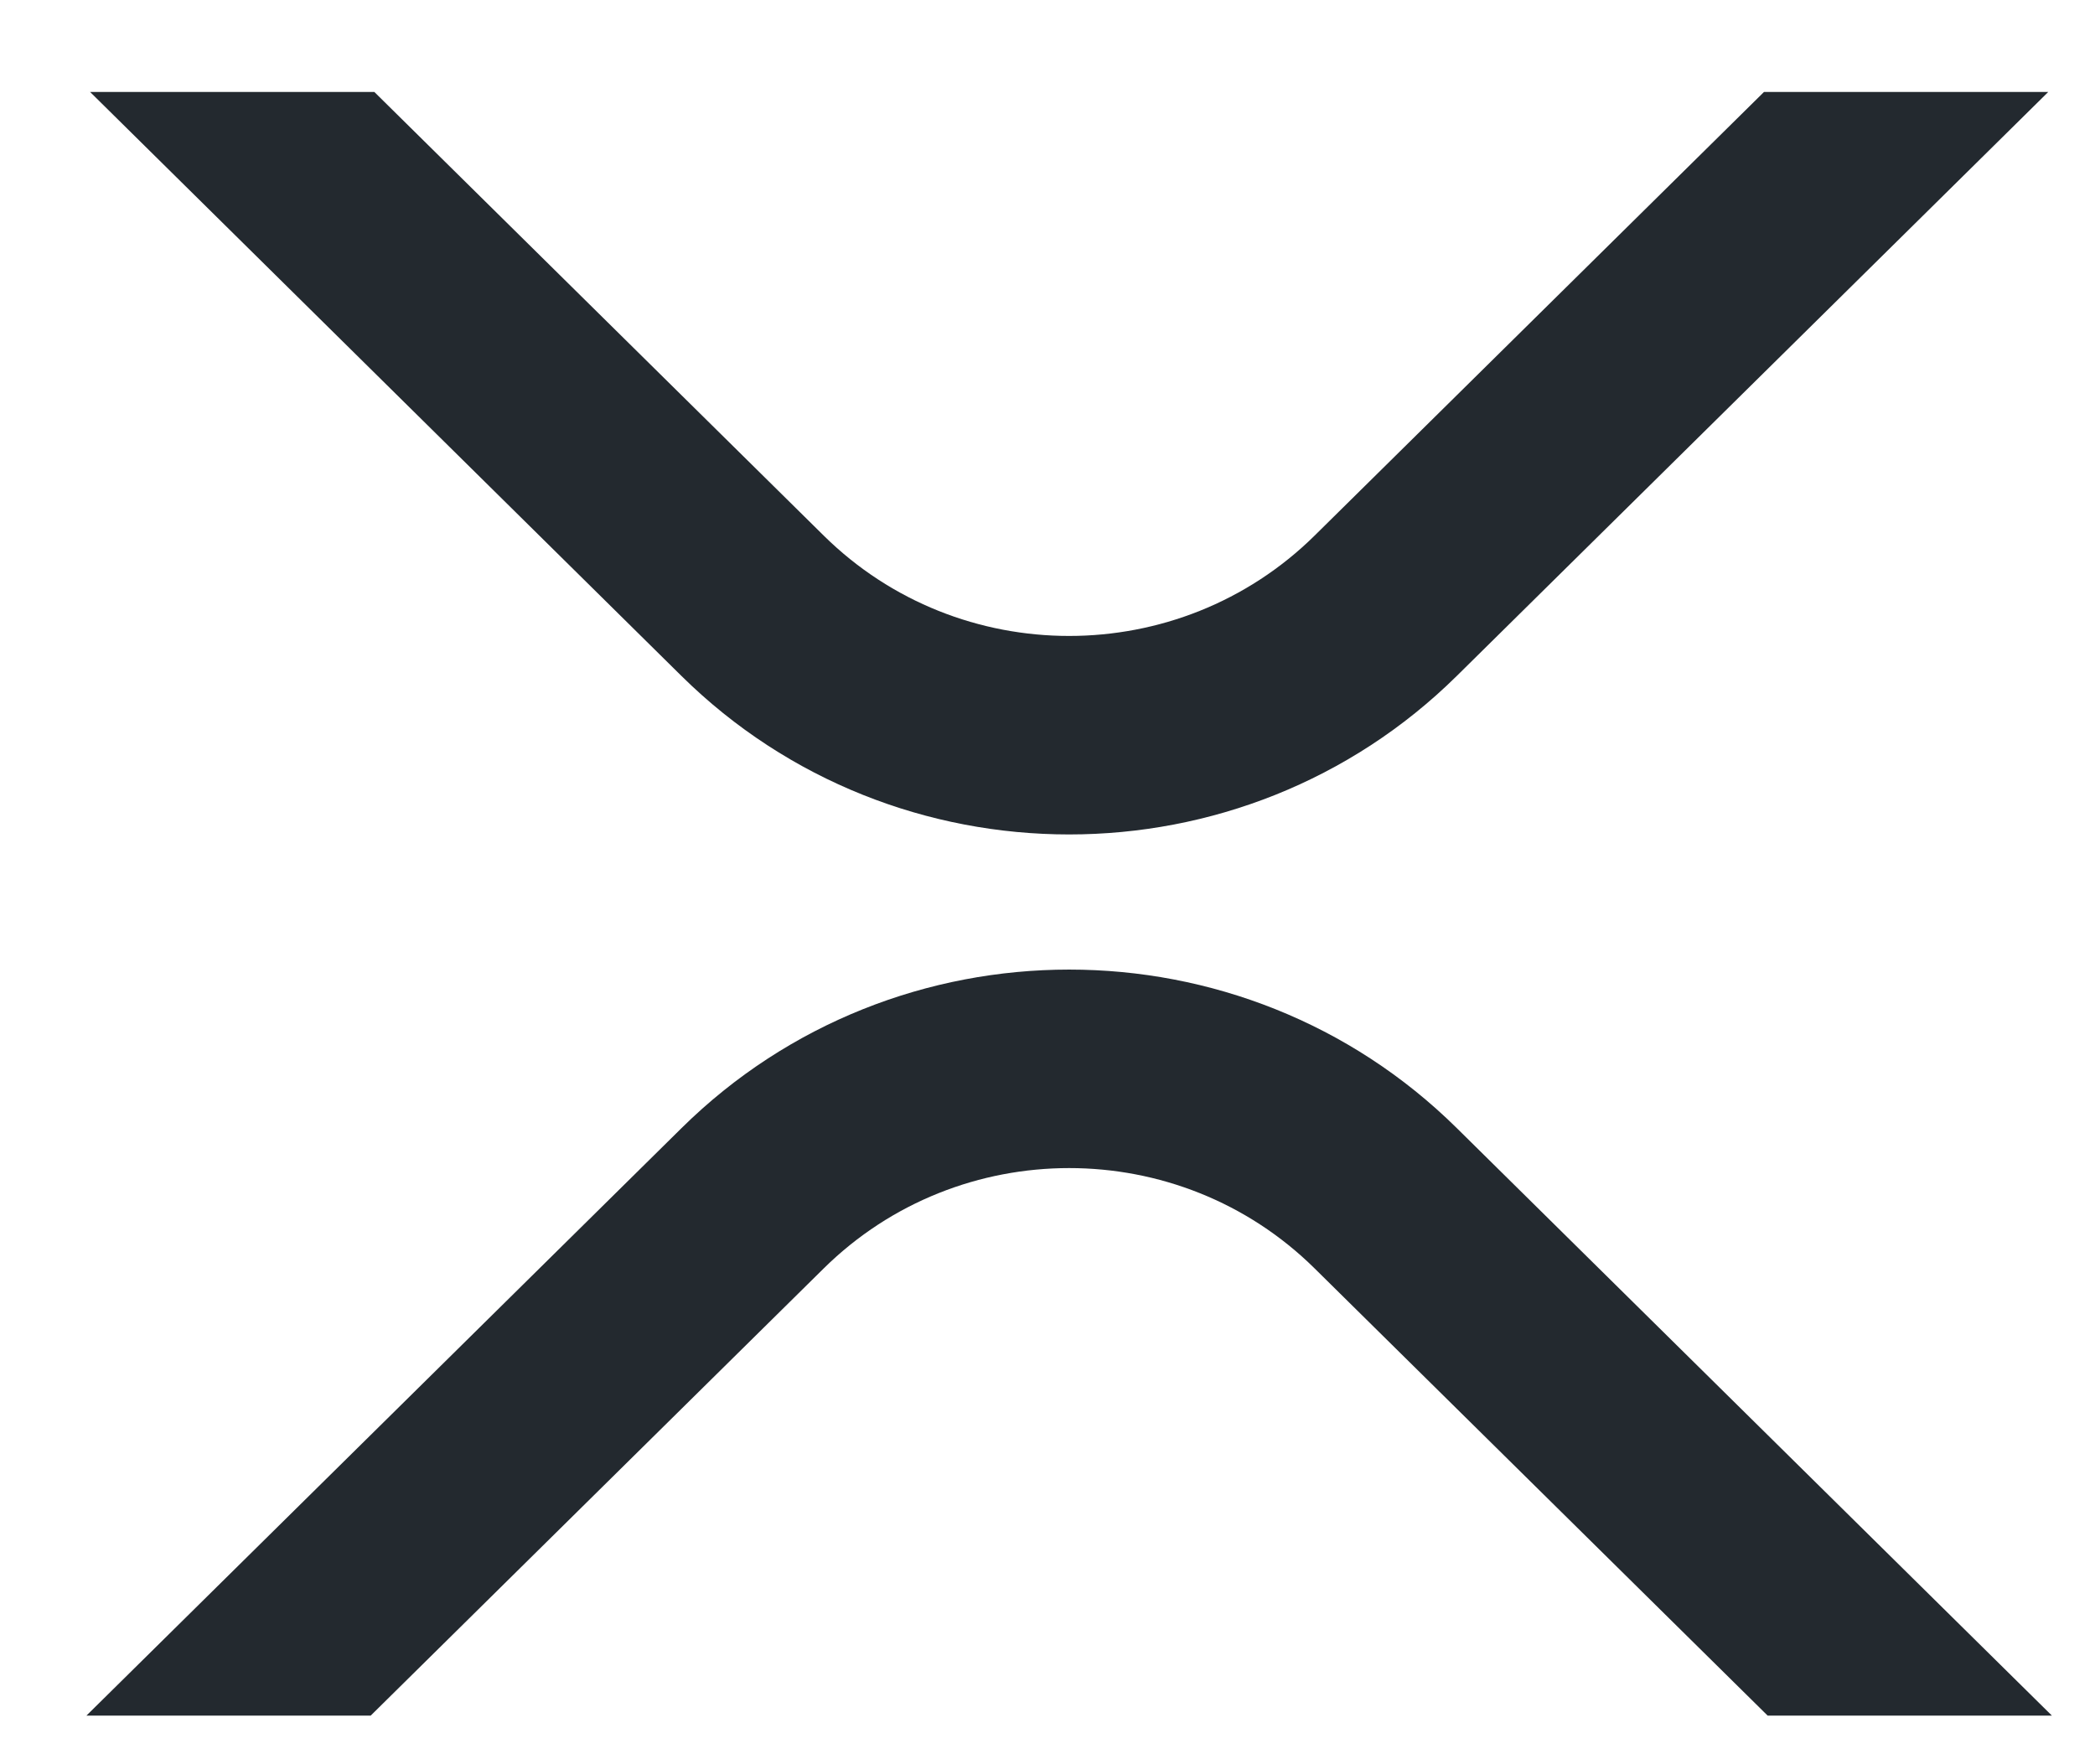 <svg width="19" height="16" viewBox="0 0 19 16" fill="none" xmlns="http://www.w3.org/2000/svg">
<path d="M15.998 0.834H18.576L13.212 6.13C11.27 8.047 8.122 8.047 6.18 6.13L0.817 0.834H3.395L7.47 4.857C8.699 6.071 10.693 6.071 11.923 4.857L15.998 0.834ZM3.362 15.559H0.784L6.181 10.231C8.123 8.314 11.271 8.314 13.212 10.231L18.609 15.559H16.031L11.923 11.504C10.694 10.29 8.7 10.29 7.47 11.504L3.362 15.559Z" fill="#23292F"/>
</svg>
